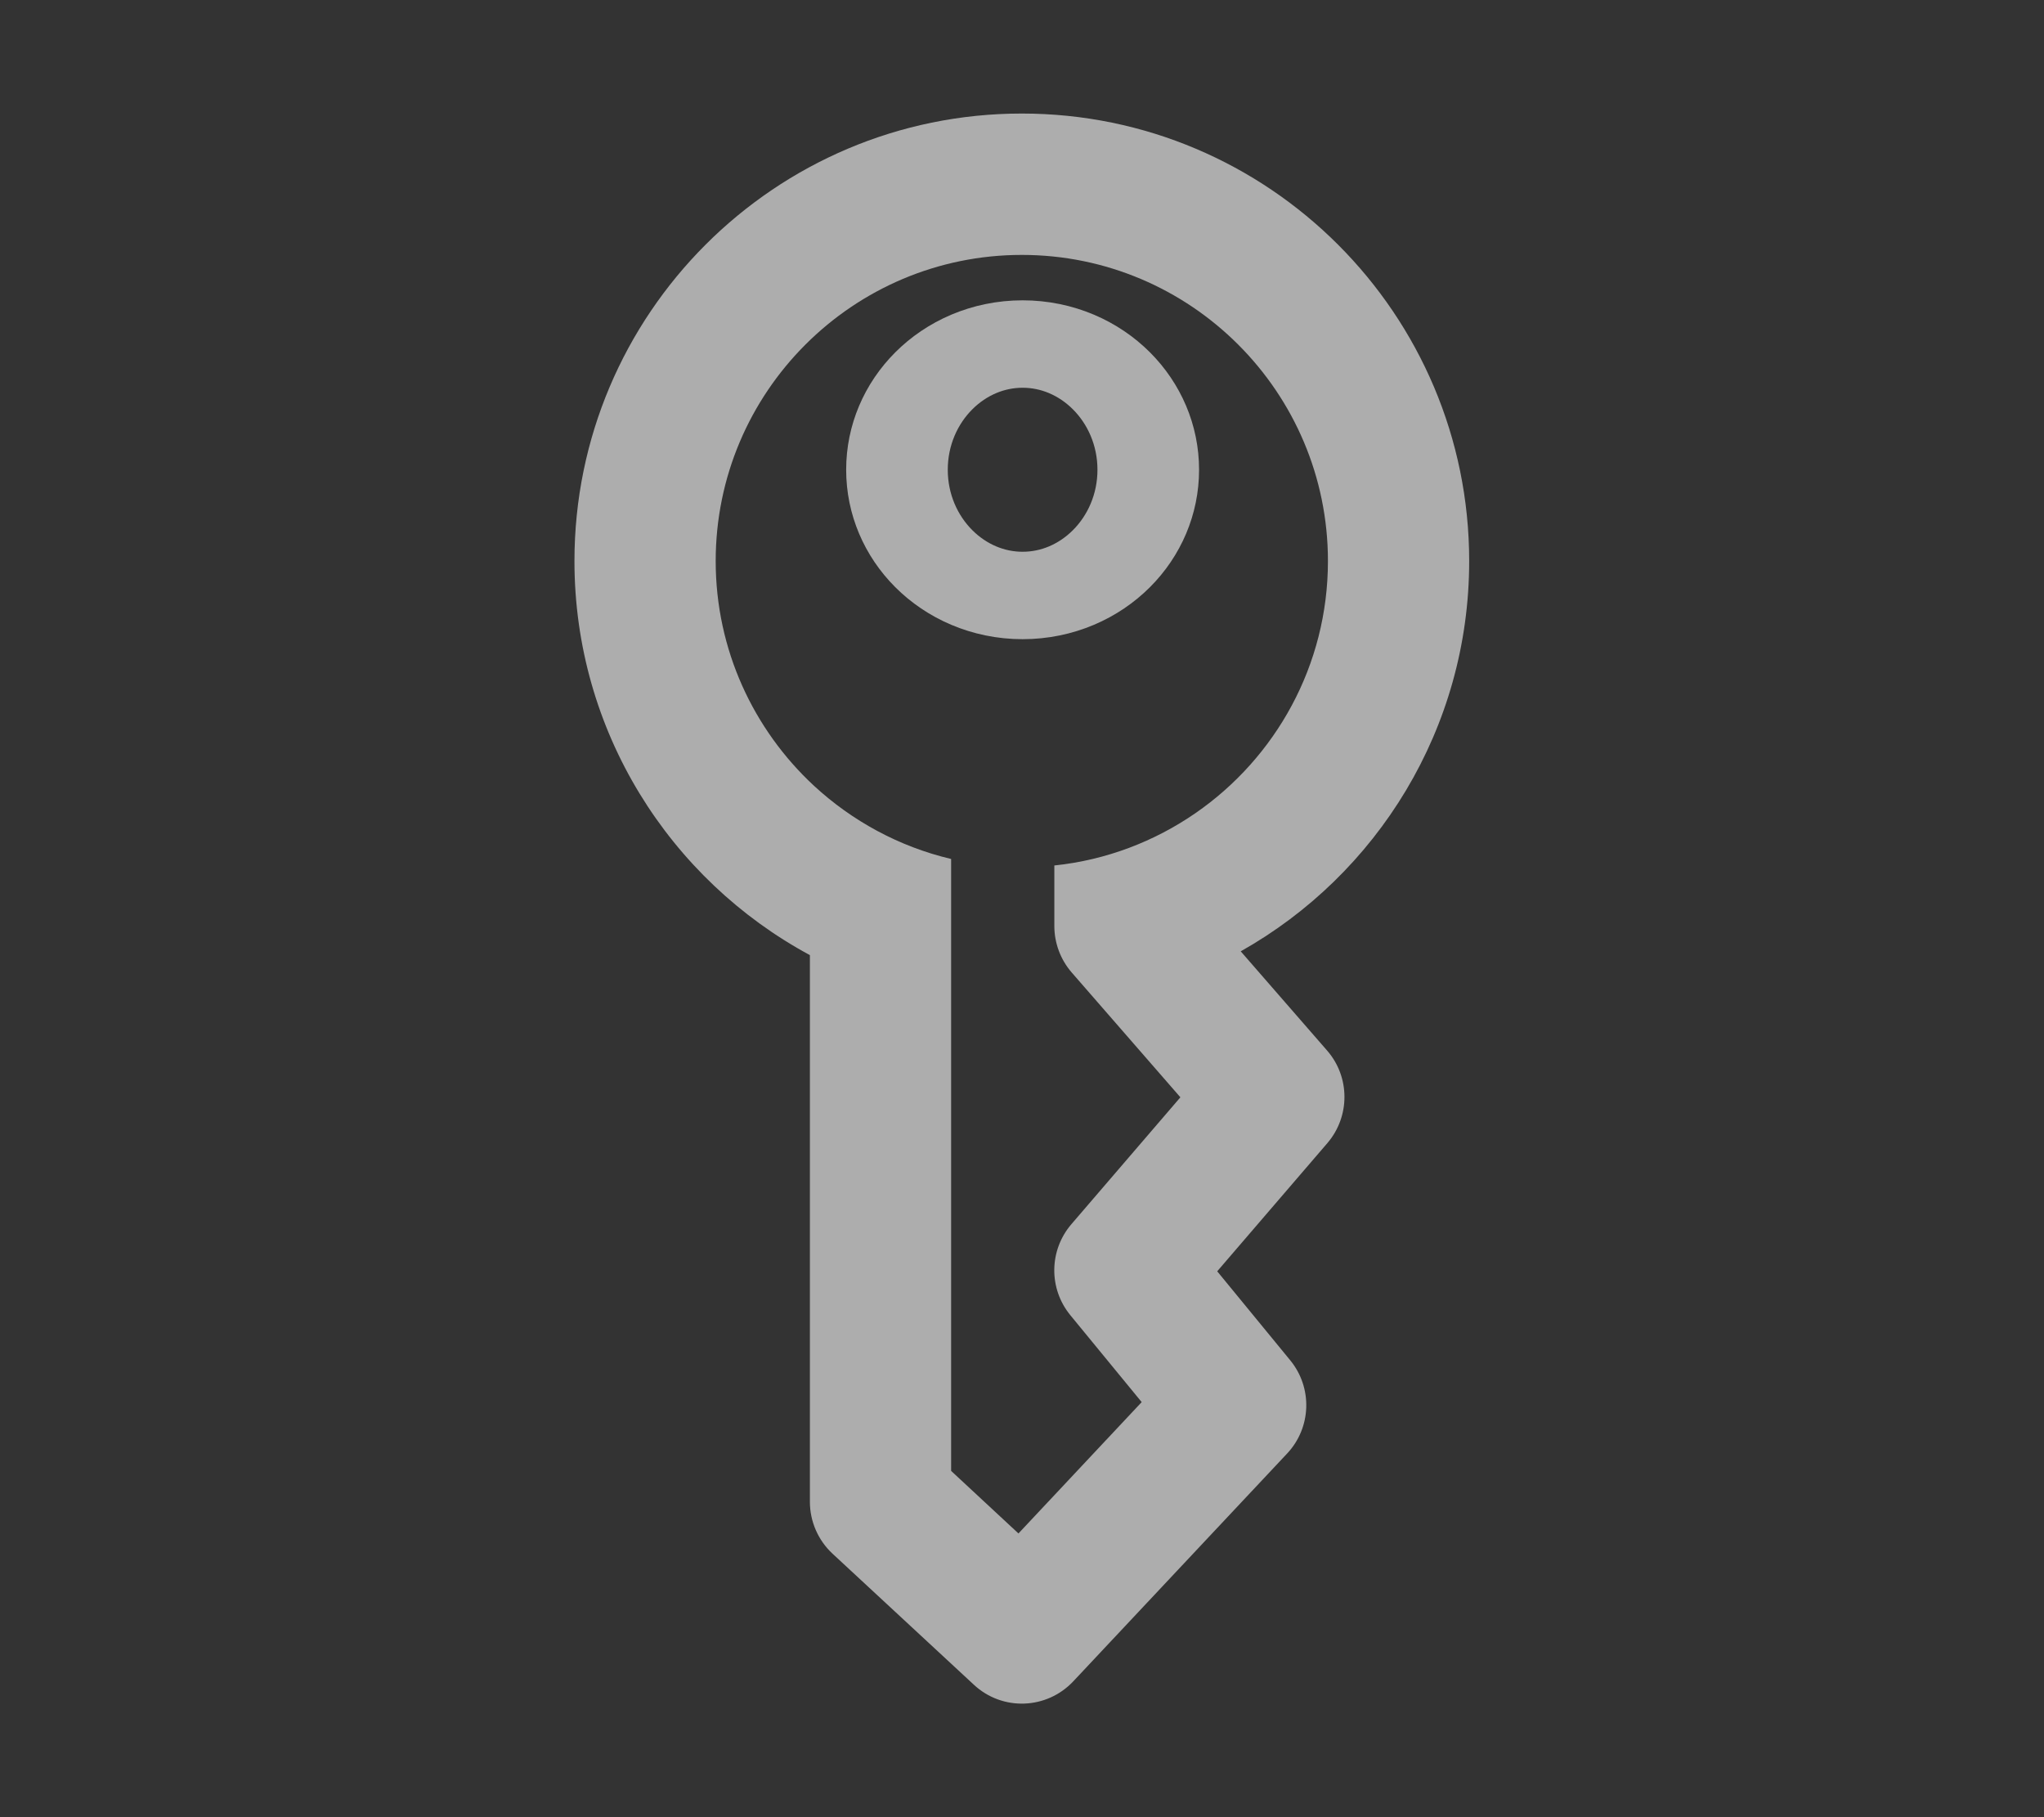 <svg width="100%" height="100%" viewBox="0 0 18 16" version="1.1" xmlns="http://www.w3.org/2000/svg" xmlns:xlink="http://www.w3.org/1999/xlink" xml:space="preserve" style="fill-rule:evenodd;clip-rule:evenodd;stroke-linecap:round;stroke-linejoin:round;stroke-miterlimit:1;"><rect x="0" y="0" width="18" height="16" fill="#333333" stroke="none"/><g id="cert-1-light" transform="matrix(1.106,0,0,1.106,-0.954,-0.958)"><g transform="matrix(1.024,0,0,0.881,-0.377,0.585)"><ellipse cx="9.162" cy="4.564" rx="0.977" ry="1.136" style="fill:none;stroke:white;stroke-opacity:0.6;stroke-width:0.79px;"/></g><g transform="matrix(1.07,0,0,1.078,-0.655,-0.553)"><path d="M7.445,8.37C6.402,7.812 5.693,6.717 5.693,5.46C5.693,3.636 7.185,2.155 9.022,2.155C10.859,2.155 12.351,3.636 12.351,5.46C12.351,6.697 11.665,7.776 10.651,8.342L11.294,9.075C11.465,9.27 11.466,9.561 11.296,9.758C11.296,9.758 10.476,10.705 10.476,10.705L11.02,11.363C11.187,11.566 11.177,11.86 10.996,12.051L9.405,13.733C9.207,13.942 8.877,13.954 8.665,13.758L7.613,12.79C7.506,12.691 7.445,12.552 7.445,12.407L7.445,8.37ZM10.315,7.321C10.91,6.913 11.3,6.231 11.3,5.46C11.3,4.212 10.279,3.199 9.022,3.199C7.765,3.199 6.744,4.212 6.744,5.46C6.744,6.115 7.026,6.706 7.476,7.12C7.759,7.379 8.108,7.569 8.496,7.66L8.496,8.723L8.496,12.179L8.997,12.641L9.914,11.671L9.383,11.029C9.221,10.833 9.224,10.55 9.391,10.357L10.202,9.42L9.393,8.498C9.31,8.403 9.264,8.281 9.264,8.155L9.264,7.708C9.651,7.668 10.01,7.53 10.315,7.321Z" style="fill:white;fill-opacity:0.6;"/></g></g></svg>